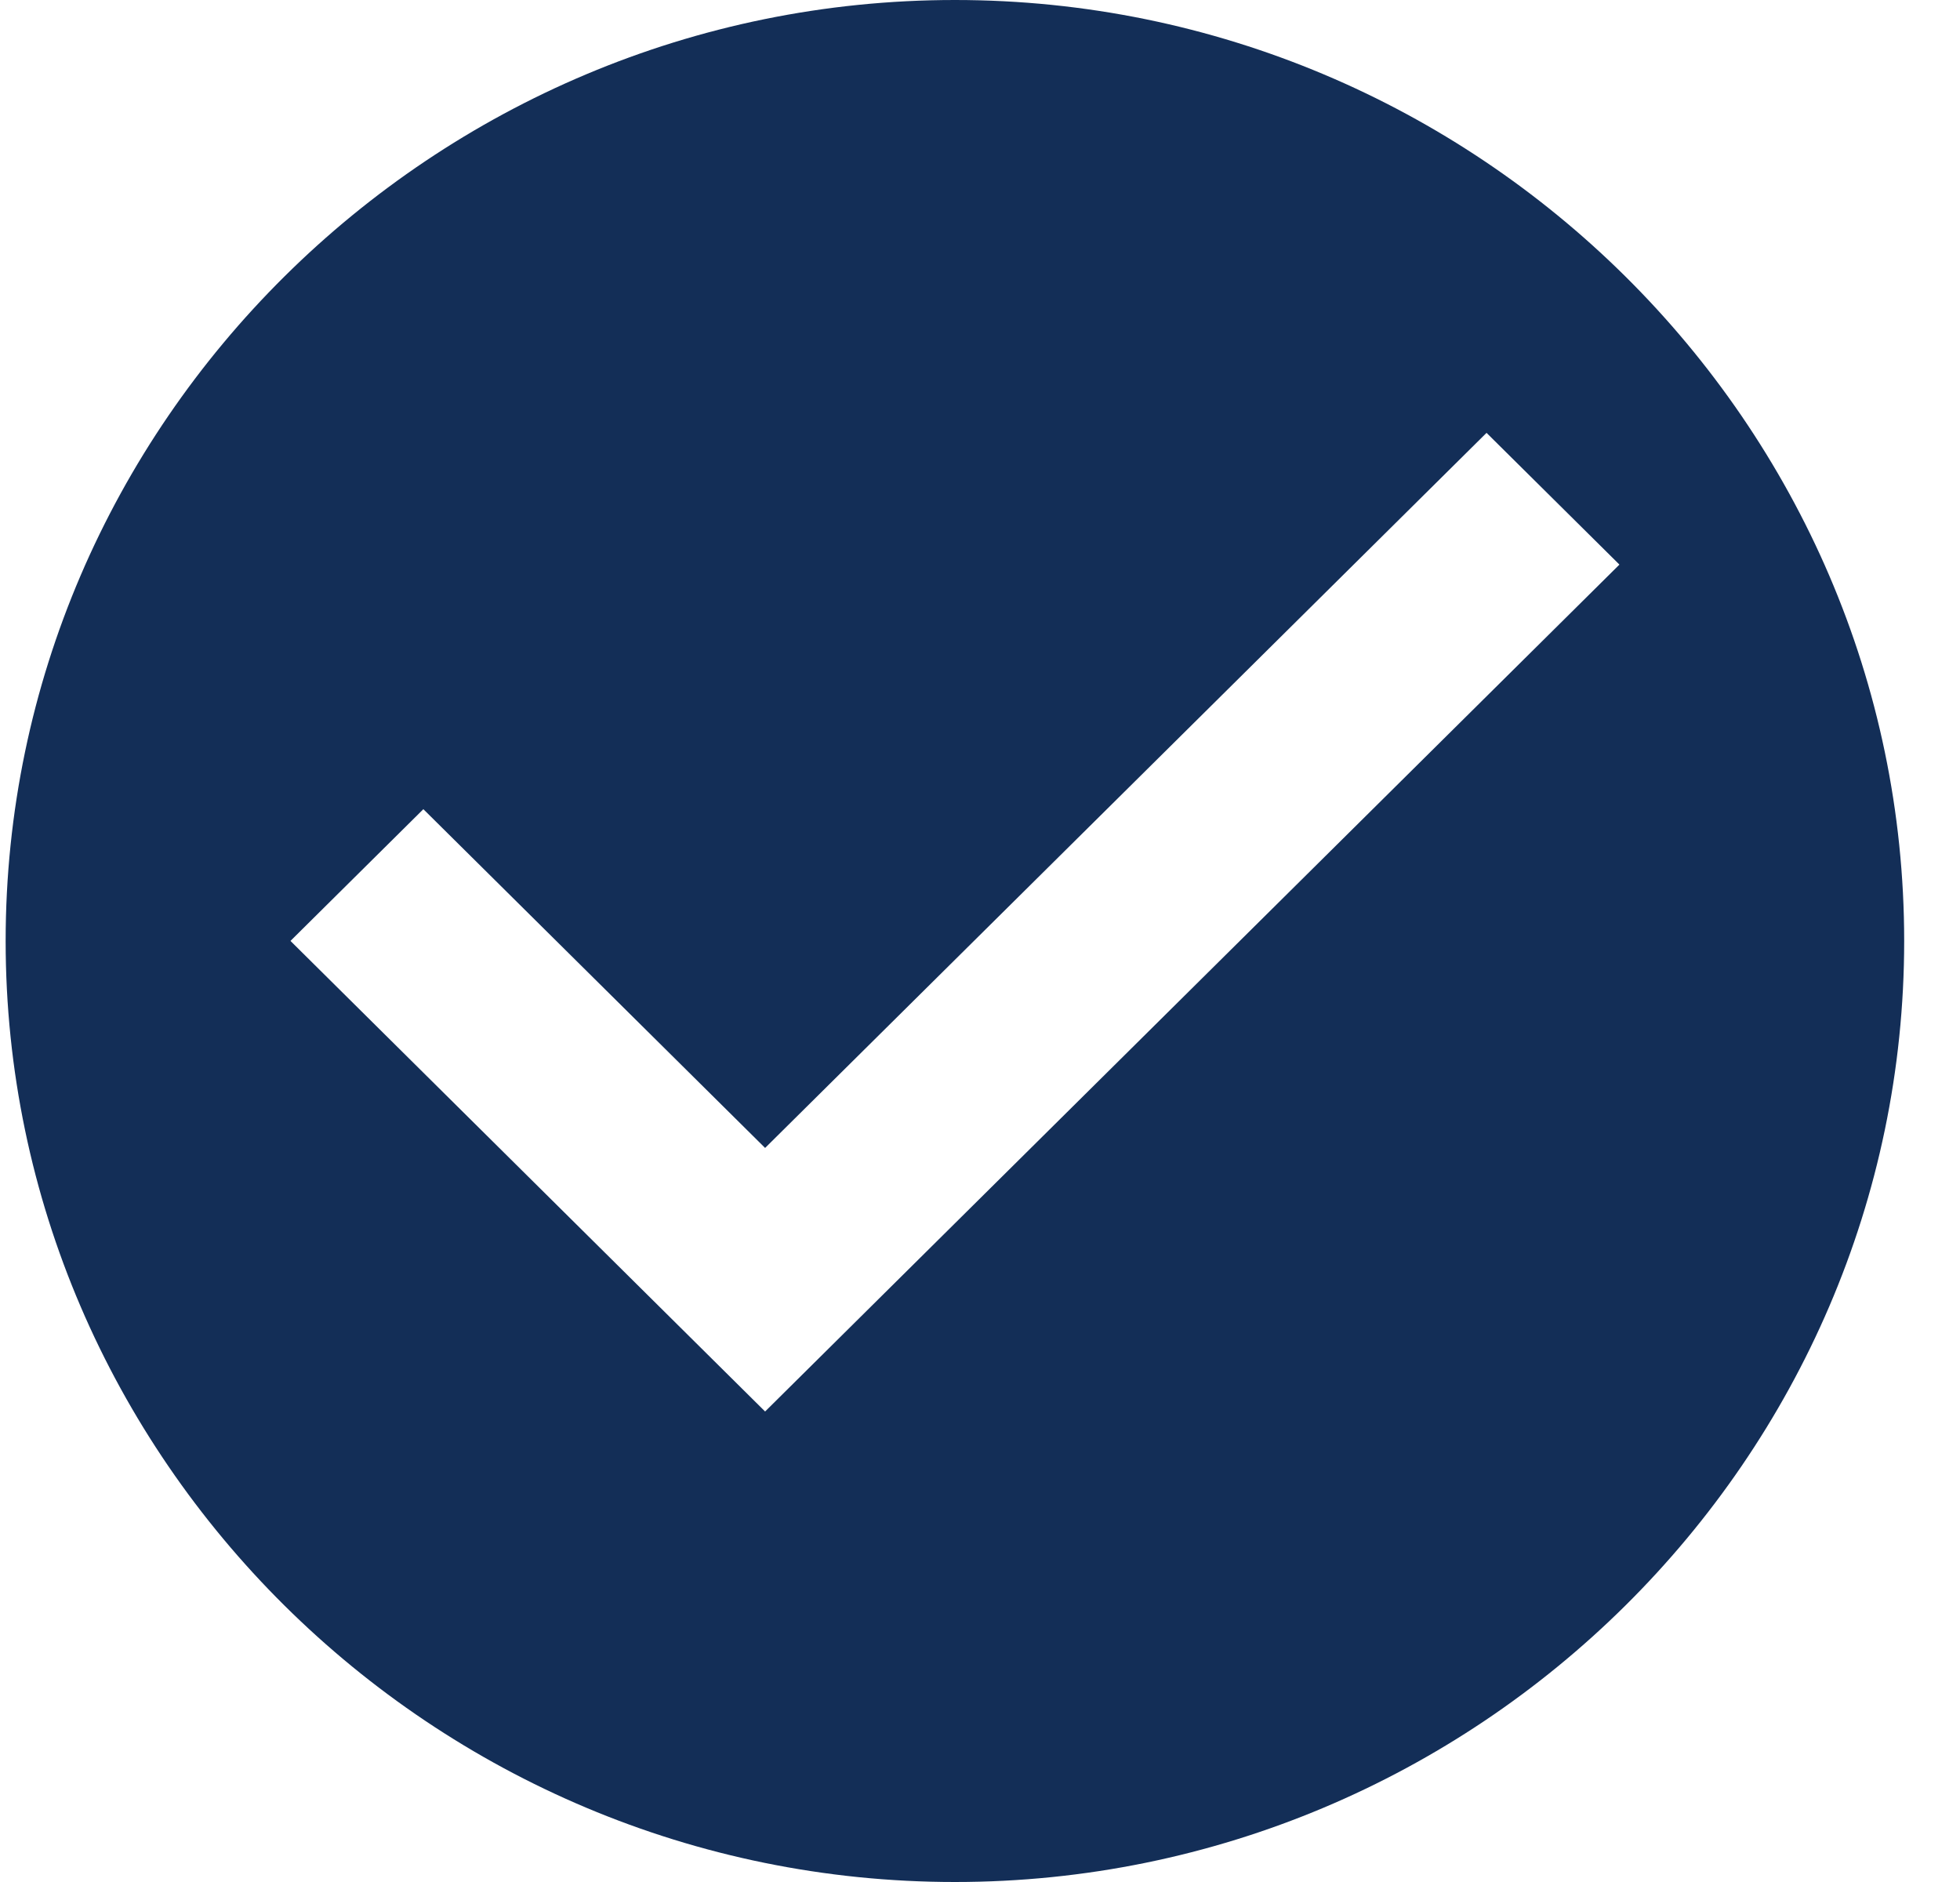 <svg width="25" height="24" viewBox="0 0 25 24" fill="none" xmlns="http://www.w3.org/2000/svg">
<path fill-rule="evenodd" clip-rule="evenodd" d="M12.18 0C5.521 0 0.072 5.4 0.072 12C0.072 18.6 5.521 24 12.18 24C18.84 24 24.288 18.6 24.288 12C24.288 5.4 18.84 0 12.18 0ZM9.759 18L3.705 11.999L5.4 10.319L9.759 14.639L18.961 5.52L20.656 7.2L9.759 18Z" fill="#132E57"/>
</svg>
